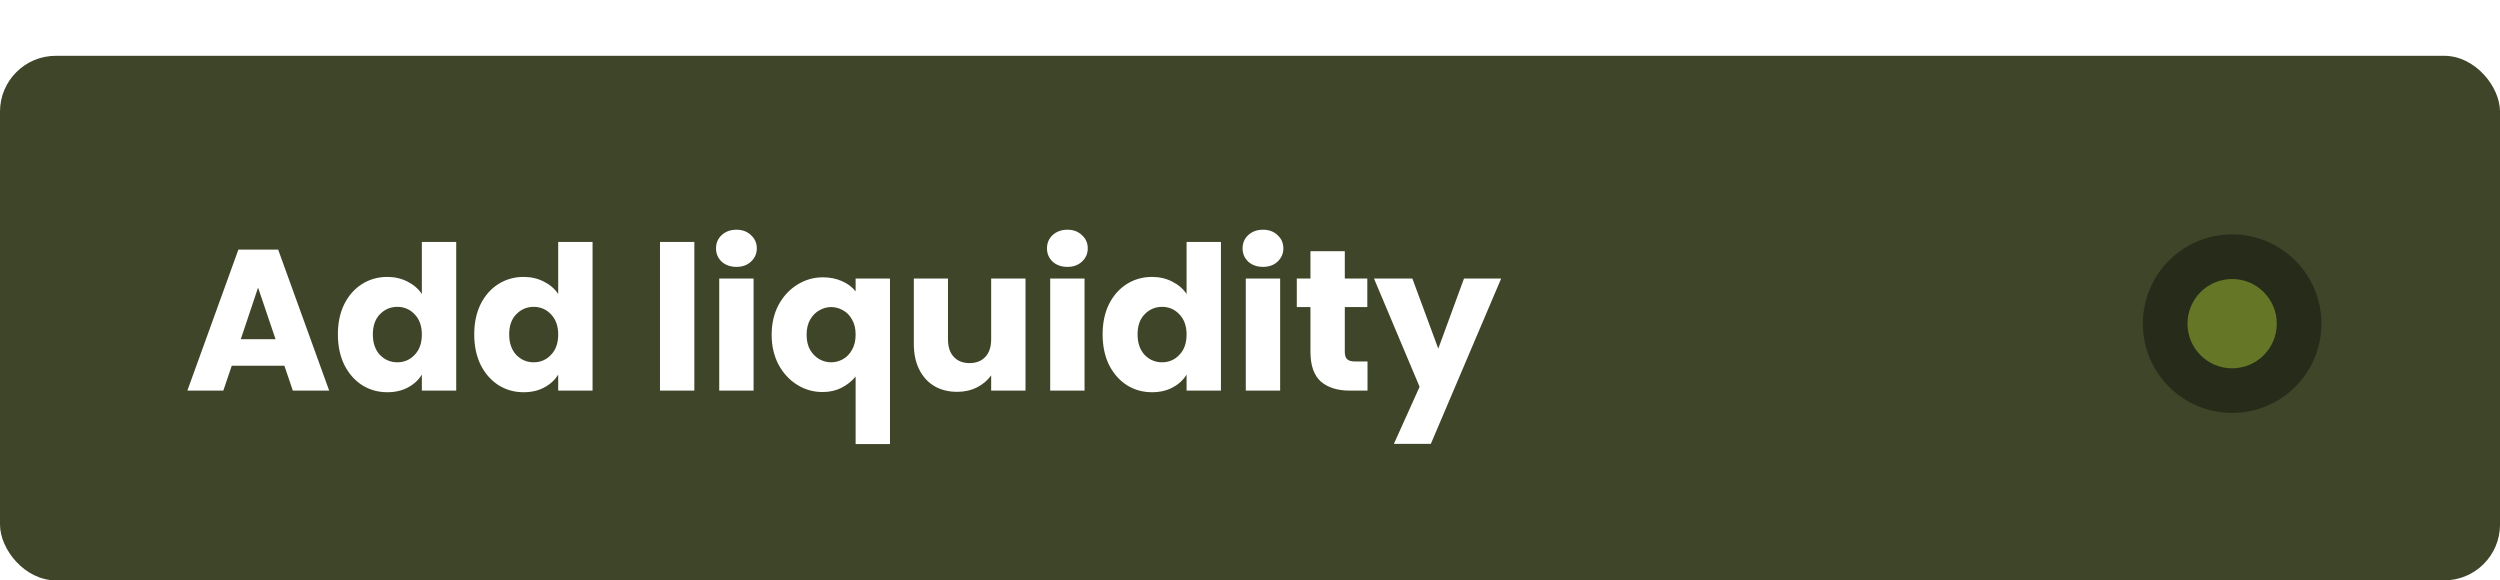 <svg width="224" height="52" viewBox="0 0 224 52" fill="none" xmlns="http://www.w3.org/2000/svg">
<g filter="url(#filter0_d)">
<rect width="224" height="47" rx="5" fill="#3F4528"/>
<path d="M25.481 27.768H20.765L20.009 30H16.787L21.359 17.364H24.923L29.495 30H26.237L25.481 27.768ZM24.689 25.392L23.123 20.766L21.575 25.392H24.689ZM30.274 24.96C30.274 23.928 30.466 23.022 30.851 22.242C31.247 21.462 31.78 20.862 32.453 20.442C33.124 20.022 33.874 19.812 34.703 19.812C35.362 19.812 35.962 19.95 36.502 20.226C37.054 20.502 37.486 20.874 37.798 21.342V16.68H40.877V30H37.798V28.56C37.511 29.04 37.096 29.424 36.556 29.712C36.029 30 35.41 30.144 34.703 30.144C33.874 30.144 33.124 29.934 32.453 29.514C31.78 29.082 31.247 28.476 30.851 27.696C30.466 26.904 30.274 25.992 30.274 24.96ZM37.798 24.978C37.798 24.21 37.583 23.604 37.151 23.16C36.73 22.716 36.215 22.494 35.602 22.494C34.99 22.494 34.468 22.716 34.036 23.16C33.617 23.592 33.407 24.192 33.407 24.96C33.407 25.728 33.617 26.34 34.036 26.796C34.468 27.24 34.99 27.462 35.602 27.462C36.215 27.462 36.73 27.24 37.151 26.796C37.583 26.352 37.798 25.746 37.798 24.978ZM42.491 24.96C42.491 23.928 42.683 23.022 43.067 22.242C43.463 21.462 43.997 20.862 44.669 20.442C45.341 20.022 46.091 19.812 46.919 19.812C47.579 19.812 48.179 19.95 48.719 20.226C49.271 20.502 49.703 20.874 50.015 21.342V16.68H53.093V30H50.015V28.56C49.727 29.04 49.313 29.424 48.773 29.712C48.245 30 47.627 30.144 46.919 30.144C46.091 30.144 45.341 29.934 44.669 29.514C43.997 29.082 43.463 28.476 43.067 27.696C42.683 26.904 42.491 25.992 42.491 24.96ZM50.015 24.978C50.015 24.21 49.799 23.604 49.367 23.16C48.947 22.716 48.431 22.494 47.819 22.494C47.207 22.494 46.685 22.716 46.253 23.16C45.833 23.592 45.623 24.192 45.623 24.96C45.623 25.728 45.833 26.34 46.253 26.796C46.685 27.24 47.207 27.462 47.819 27.462C48.431 27.462 48.947 27.24 49.367 26.796C49.799 26.352 50.015 25.746 50.015 24.978ZM62.213 16.68V30H59.135V16.68H62.213ZM65.991 18.912C65.451 18.912 65.007 18.756 64.659 18.444C64.323 18.12 64.155 17.724 64.155 17.256C64.155 16.776 64.323 16.38 64.659 16.068C65.007 15.744 65.451 15.582 65.991 15.582C66.519 15.582 66.951 15.744 67.287 16.068C67.635 16.38 67.809 16.776 67.809 17.256C67.809 17.724 67.635 18.12 67.287 18.444C66.951 18.756 66.519 18.912 65.991 18.912ZM67.521 19.956V30H64.443V19.956H67.521ZM69.14 24.996C69.14 24 69.344 23.112 69.752 22.332C70.172 21.552 70.73 20.946 71.426 20.514C72.134 20.07 72.902 19.848 73.73 19.848C74.366 19.848 74.936 19.962 75.44 20.19C75.944 20.406 76.352 20.712 76.664 21.108V19.956H79.742V34.788H76.664V28.74C76.316 29.16 75.89 29.496 75.386 29.748C74.894 30 74.33 30.126 73.694 30.126C72.878 30.126 72.122 29.91 71.426 29.478C70.73 29.046 70.172 28.44 69.752 27.66C69.344 26.88 69.14 25.992 69.14 24.996ZM76.664 24.978C76.664 24.438 76.556 23.988 76.34 23.628C76.136 23.256 75.866 22.98 75.53 22.8C75.194 22.608 74.84 22.512 74.468 22.512C74.108 22.512 73.76 22.608 73.424 22.8C73.088 22.98 72.812 23.256 72.596 23.628C72.38 24 72.272 24.456 72.272 24.996C72.272 25.536 72.38 25.992 72.596 26.364C72.812 26.724 73.088 27 73.424 27.192C73.76 27.372 74.108 27.462 74.468 27.462C74.828 27.462 75.176 27.372 75.512 27.192C75.86 27 76.136 26.718 76.34 26.346C76.556 25.974 76.664 25.518 76.664 24.978ZM91.886 19.956V30H88.808V28.632C88.496 29.076 88.07 29.436 87.531 29.712C87.002 29.976 86.415 30.108 85.766 30.108C84.999 30.108 84.32 29.94 83.733 29.604C83.144 29.256 82.689 28.758 82.365 28.11C82.04 27.462 81.879 26.7 81.879 25.824V19.956H84.939V25.41C84.939 26.082 85.112 26.604 85.46 26.976C85.808 27.348 86.276 27.534 86.865 27.534C87.465 27.534 87.939 27.348 88.287 26.976C88.635 26.604 88.808 26.082 88.808 25.41V19.956H91.886ZM95.645 18.912C95.105 18.912 94.661 18.756 94.313 18.444C93.977 18.12 93.809 17.724 93.809 17.256C93.809 16.776 93.977 16.38 94.313 16.068C94.661 15.744 95.105 15.582 95.645 15.582C96.173 15.582 96.605 15.744 96.941 16.068C97.289 16.38 97.463 16.776 97.463 17.256C97.463 17.724 97.289 18.12 96.941 18.444C96.605 18.756 96.173 18.912 95.645 18.912ZM97.175 19.956V30H94.097V19.956H97.175ZM98.794 24.96C98.794 23.928 98.986 23.022 99.37 22.242C99.766 21.462 100.3 20.862 100.972 20.442C101.644 20.022 102.394 19.812 103.222 19.812C103.882 19.812 104.482 19.95 105.022 20.226C105.574 20.502 106.006 20.874 106.318 21.342V16.68H109.396V30H106.318V28.56C106.03 29.04 105.616 29.424 105.076 29.712C104.548 30 103.93 30.144 103.222 30.144C102.394 30.144 101.644 29.934 100.972 29.514C100.3 29.082 99.766 28.476 99.37 27.696C98.986 26.904 98.794 25.992 98.794 24.96ZM106.318 24.978C106.318 24.21 106.102 23.604 105.67 23.16C105.25 22.716 104.734 22.494 104.122 22.494C103.51 22.494 102.988 22.716 102.556 23.16C102.136 23.592 101.926 24.192 101.926 24.96C101.926 25.728 102.136 26.34 102.556 26.796C102.988 27.24 103.51 27.462 104.122 27.462C104.734 27.462 105.25 27.24 105.67 26.796C106.102 26.352 106.318 25.746 106.318 24.978ZM113.171 18.912C112.631 18.912 112.187 18.756 111.839 18.444C111.503 18.12 111.335 17.724 111.335 17.256C111.335 16.776 111.503 16.38 111.839 16.068C112.187 15.744 112.631 15.582 113.171 15.582C113.699 15.582 114.131 15.744 114.467 16.068C114.815 16.38 114.989 16.776 114.989 17.256C114.989 17.724 114.815 18.12 114.467 18.444C114.131 18.756 113.699 18.912 113.171 18.912ZM114.701 19.956V30H111.623V19.956H114.701ZM122.529 27.39V30H120.963C119.847 30 118.977 29.73 118.353 29.19C117.729 28.638 117.417 27.744 117.417 26.508V22.512H116.193V19.956H117.417V17.508H120.495V19.956H122.511V22.512H120.495V26.544C120.495 26.844 120.567 27.06 120.711 27.192C120.855 27.324 121.095 27.39 121.431 27.39H122.529ZM134.504 19.956L128.204 34.77H124.892L127.196 29.658L123.11 19.956H126.548L128.87 26.238L131.174 19.956H134.504Z" fill="white"/>
<circle opacity="0.5" cx="200" cy="24" r="8" fill="#11130B"/>
<circle opacity="0.5" cx="200" cy="24" r="4" fill="#A5C437"/>
</g>
<defs>
<filter id="filter0_d" x="0" y="0" width="224" height="52" filterUnits="userSpaceOnUse" color-interpolation-filters="sRGB">
<feFlood flood-opacity="0" result="BackgroundImageFix"/>
<feColorMatrix in="SourceAlpha" type="matrix" values="0 0 0 0 0 0 0 0 0 0 0 0 0 0 0 0 0 0 127 0"/>
<feOffset dy="5"/>
<feColorMatrix type="matrix" values="0 0 0 0 0.165 0 0 0 0 0.18 0 0 0 0 0.106 0 0 0 1 0"/>
<feBlend mode="normal" in2="BackgroundImageFix" result="effect1_dropShadow"/>
<feBlend mode="normal" in="SourceGraphic" in2="effect1_dropShadow" result="shape"/>
</filter>
</defs>
</svg>
